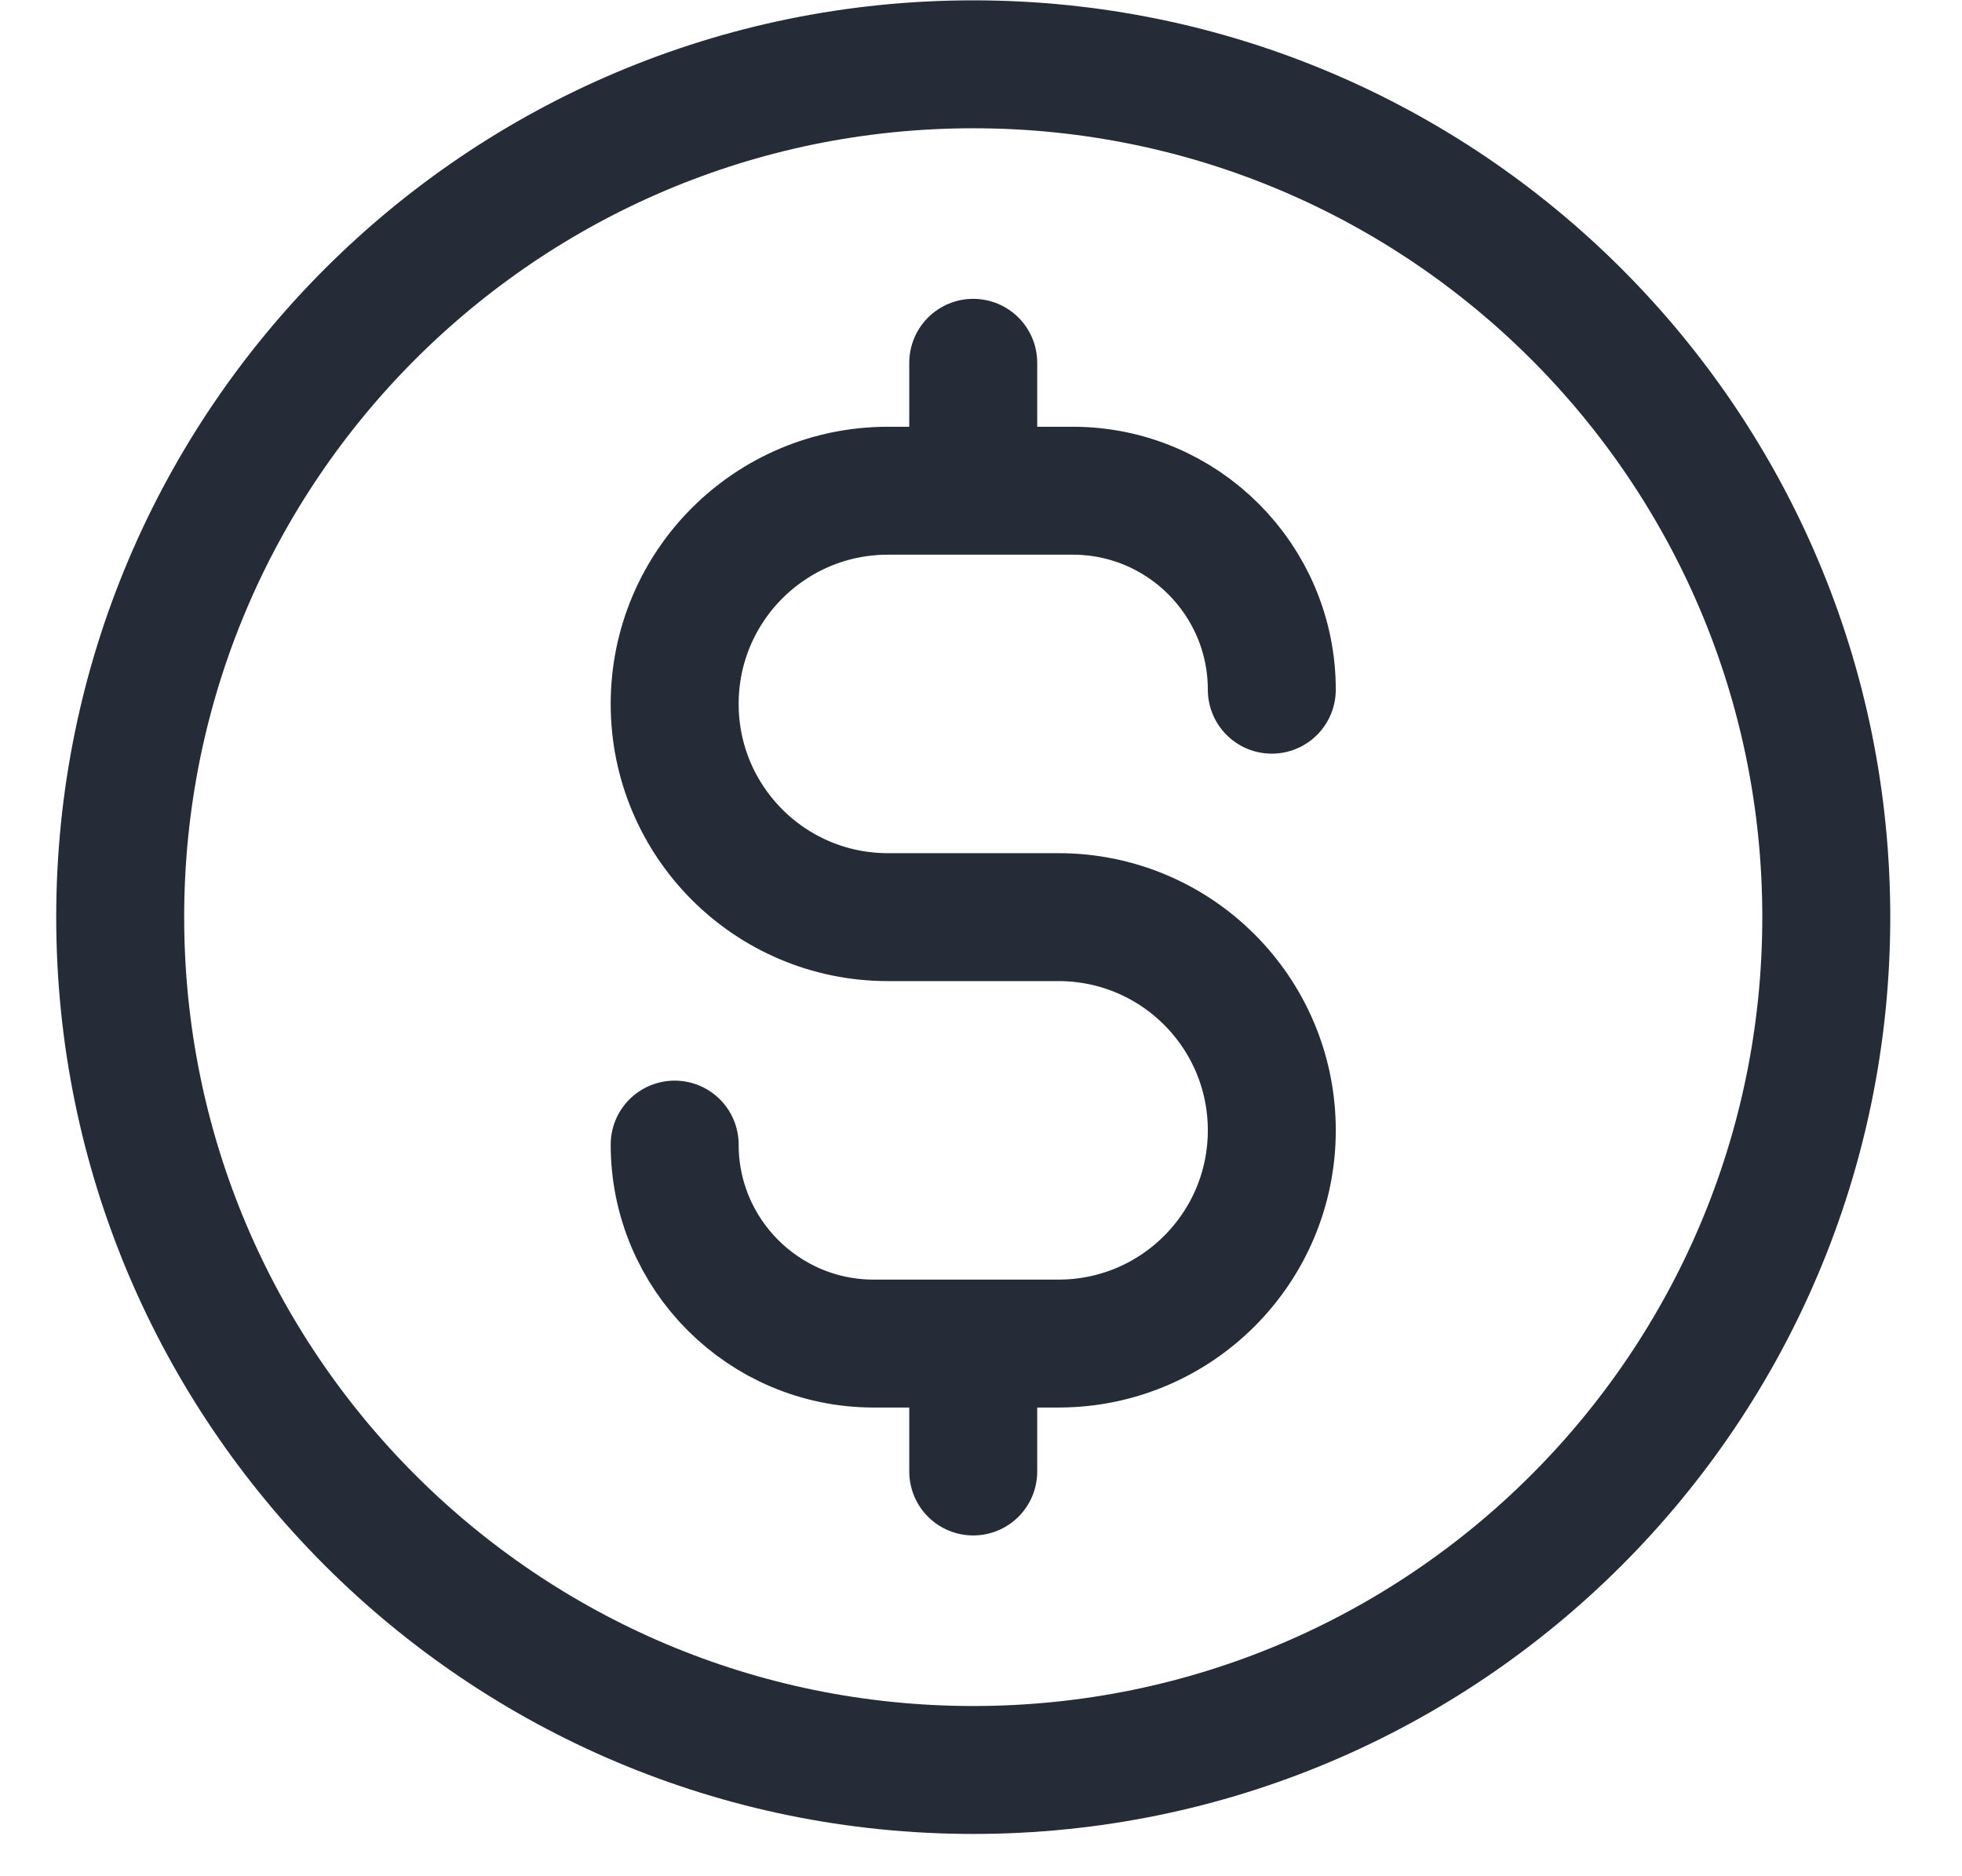 <svg width="23" height="22" viewBox="0 0 23 22" fill="none" xmlns="http://www.w3.org/2000/svg">
<path d="M7.909 13.421C7.909 14.709 8.954 15.754 10.242 15.754H12.409C13.79 15.754 14.909 14.635 14.909 13.254C14.909 11.873 13.79 10.754 12.409 10.754H10.409C9.028 10.754 7.909 9.635 7.909 8.254C7.909 6.873 9.028 5.754 10.409 5.754H12.576C13.864 5.754 14.909 6.799 14.909 8.087M11.409 4.254V5.754M11.409 15.754V17.254M21.409 10.754C21.409 16.277 16.932 20.754 11.409 20.754C5.886 20.754 1.409 16.277 1.409 10.754C1.409 5.231 5.886 0.754 11.409 0.754C16.932 0.754 21.409 5.231 21.409 10.754Z" stroke="#252B37" stroke-width="1.5" stroke-linecap="round" stroke-linejoin="round"/>
</svg>
